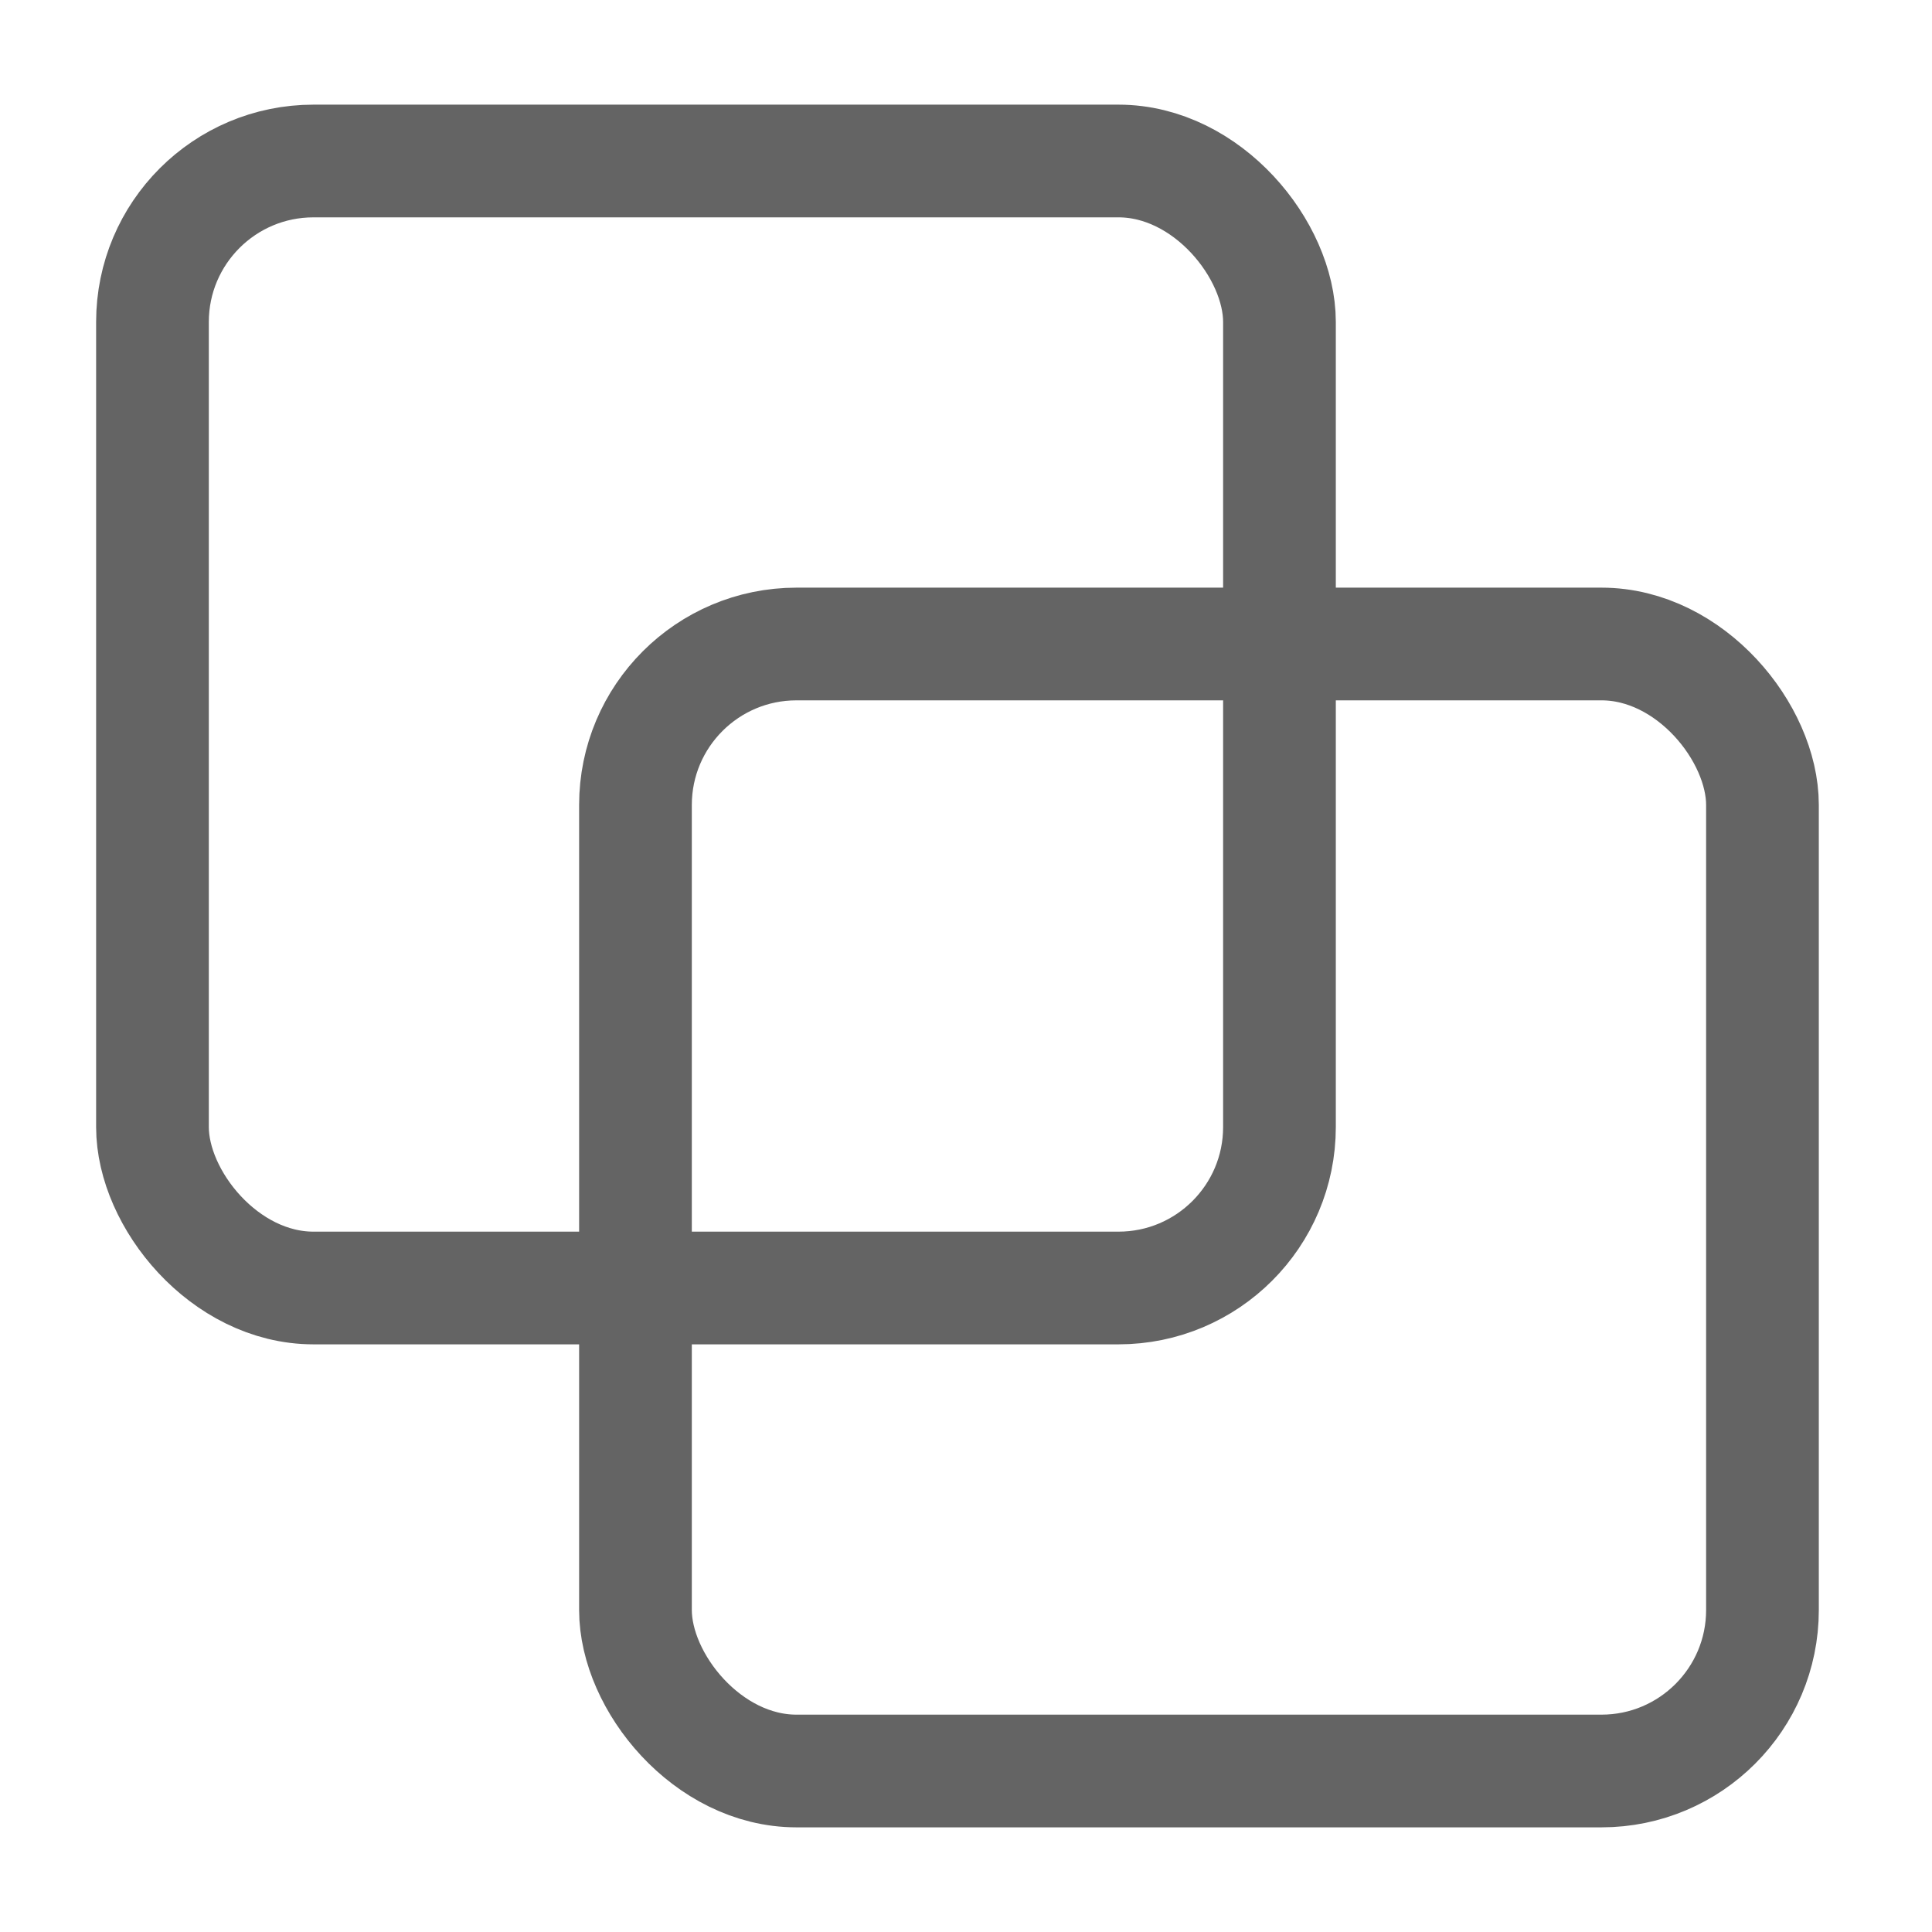 <?xml version="1.0" encoding="UTF-8"?>
<svg width="12px" height="12px" viewBox="0 0 12 12" version="1.1" xmlns="http://www.w3.org/2000/svg" xmlns:xlink="http://www.w3.org/1999/xlink">
    <!-- Generator: Sketch 63.1 (92452) - https://sketch.com -->
    <title>copy_me_klein</title>
    <desc>Created with Sketch.</desc>
    <g id="Page-1" stroke="none" stroke-width="1" fill="none" fill-rule="evenodd">
        <g id="04_Status-Tracker" transform="translate(-316, -27)" stroke="#646464" stroke-width="0.7">
            <g id="copy_me_klein" transform="translate(316.947, 28)">
                <rect id="Rectangle" x="0" y="0" width="7" height="7" rx="1"></rect>
                <rect id="Rectangle" x="3" y="3" width="7" height="7" rx="1"></rect>
            </g>
        </g>
    </g>
</svg>
